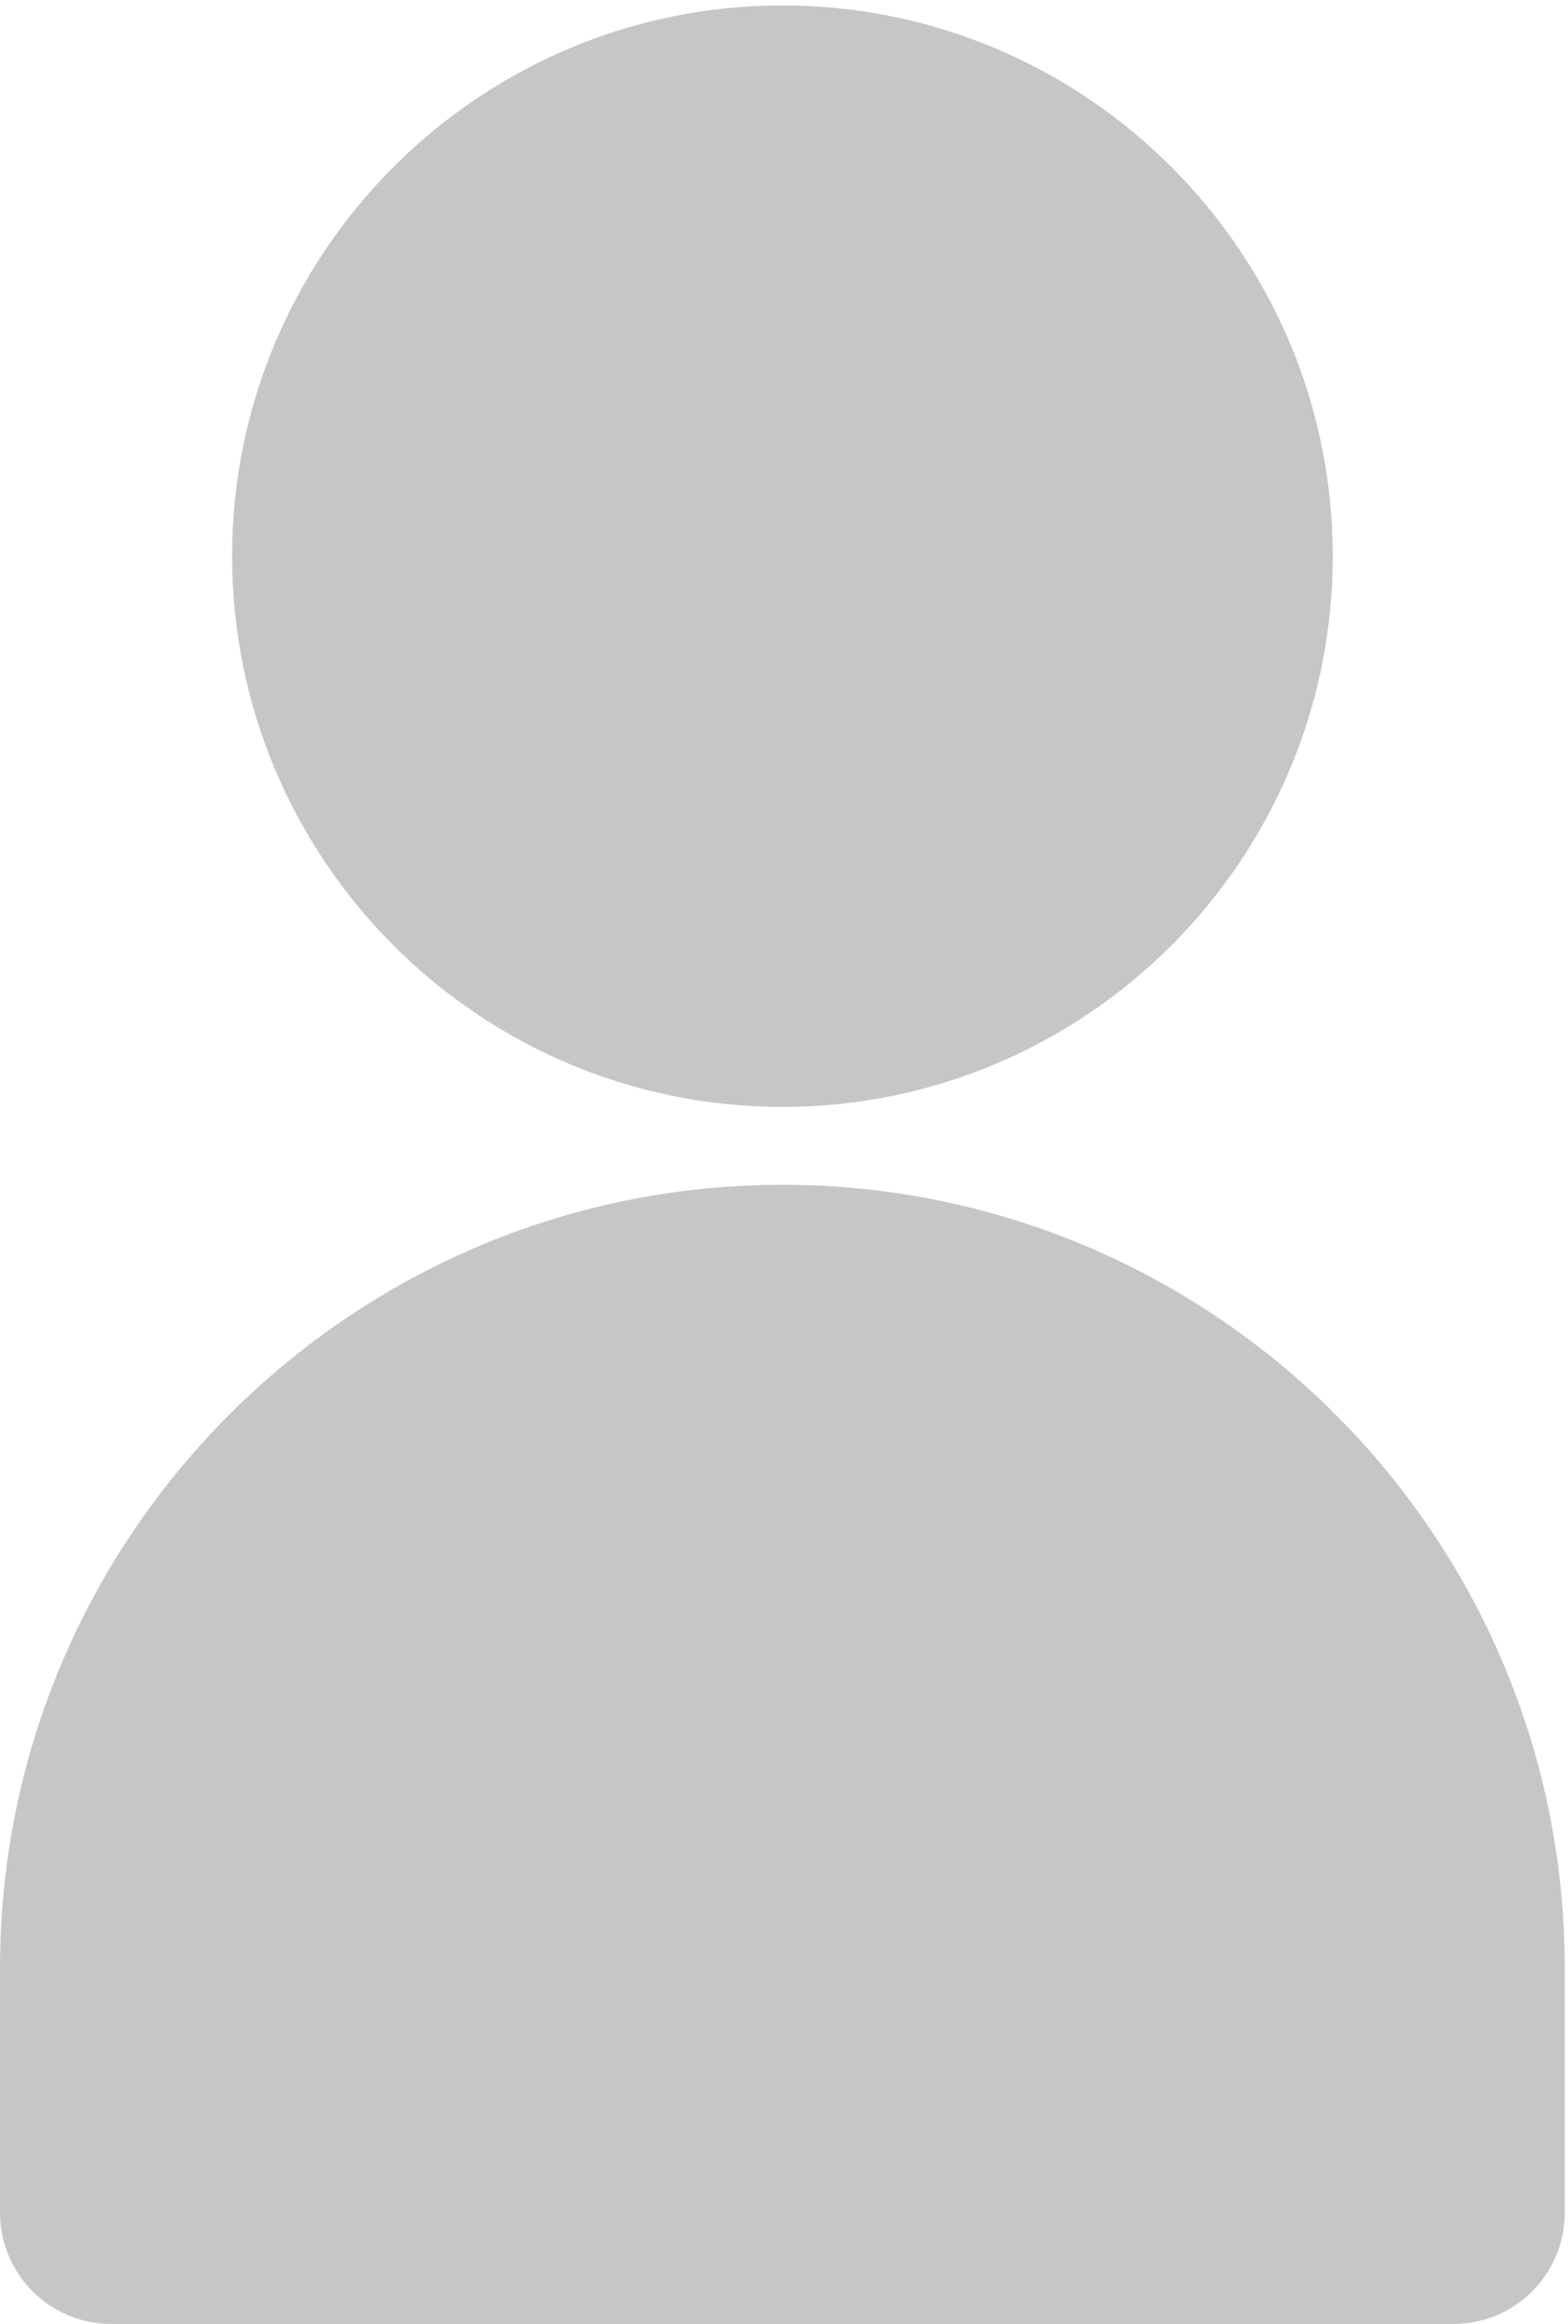 <svg width="54" height="80" viewBox="0 0 54 80" fill="none" xmlns="http://www.w3.org/2000/svg">
<path d="M26.946 38.107C37.396 38.107 45.899 29.601 45.899 19.147C45.899 8.694 37.396 0.187 26.946 0.187C16.497 0.187 7.994 8.694 7.994 19.147C7.994 29.601 16.497 38.107 26.946 38.107Z" fill="#C6C6C6"/>
<path d="M26.946 40.787C20.92 40.787 15.35 42.776 10.854 46.136C4.272 51.054 0 58.911 0 67.744V71.12V76.173C0 78.286 1.718 80.005 3.826 80.005H50.062C52.175 80.005 53.888 78.286 53.888 76.173V67.744C53.888 52.877 41.803 40.787 26.946 40.787Z" fill="#C6C6C6"/>
</svg>

